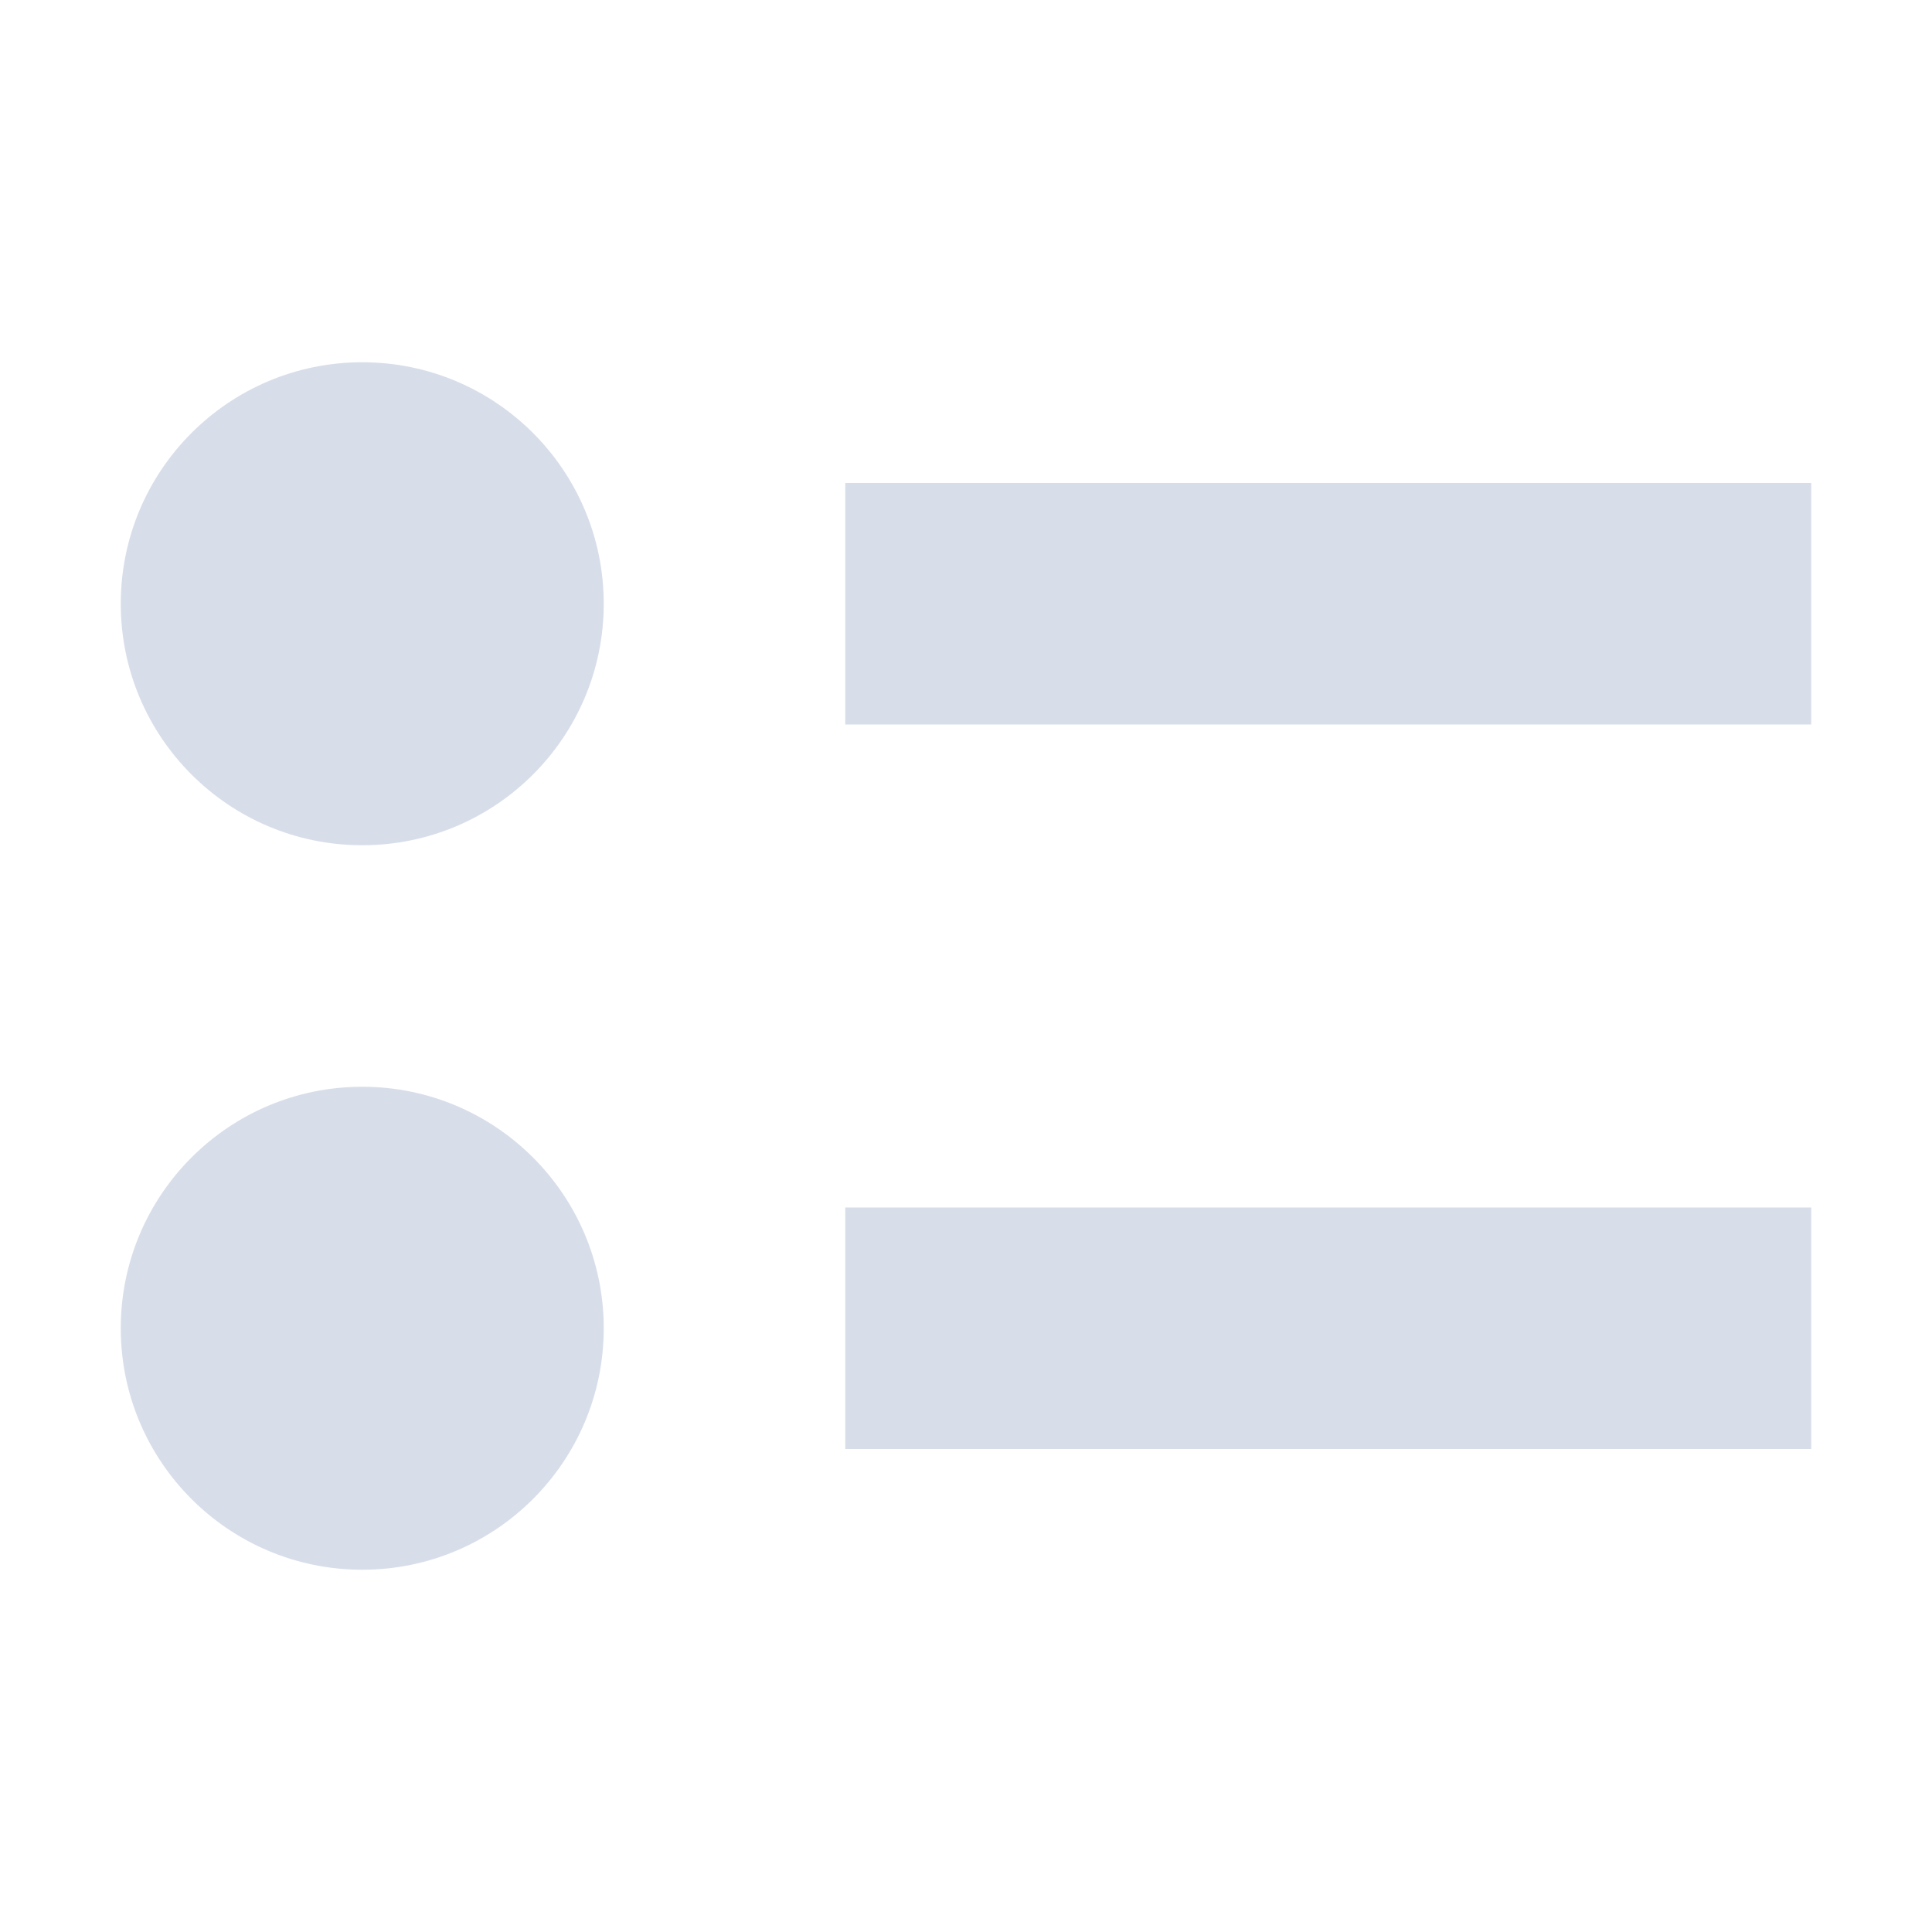 <?xml version="1.0" encoding="UTF-8" standalone="no"?>
<!--Part of Monotone: https://github.com/sixsixfive/Monotone, released under cc-by-sa_v4-->
<svg xmlns="http://www.w3.org/2000/svg" version="1.1" viewBox="0 0 16 16">
 <g fill="#d8dee9">
  <path d="m7 4h8v2h-8z" stroke-width=".894"/>
  <path d="m7 10h8v2h-8z" stroke-width=".894"/>
  <circle cx="3" cy="5" r="2" stroke-width="1.155"/>
  <circle stroke-width="1.155" cy="11" cx="3" r="2"/>
 </g>
</svg>
